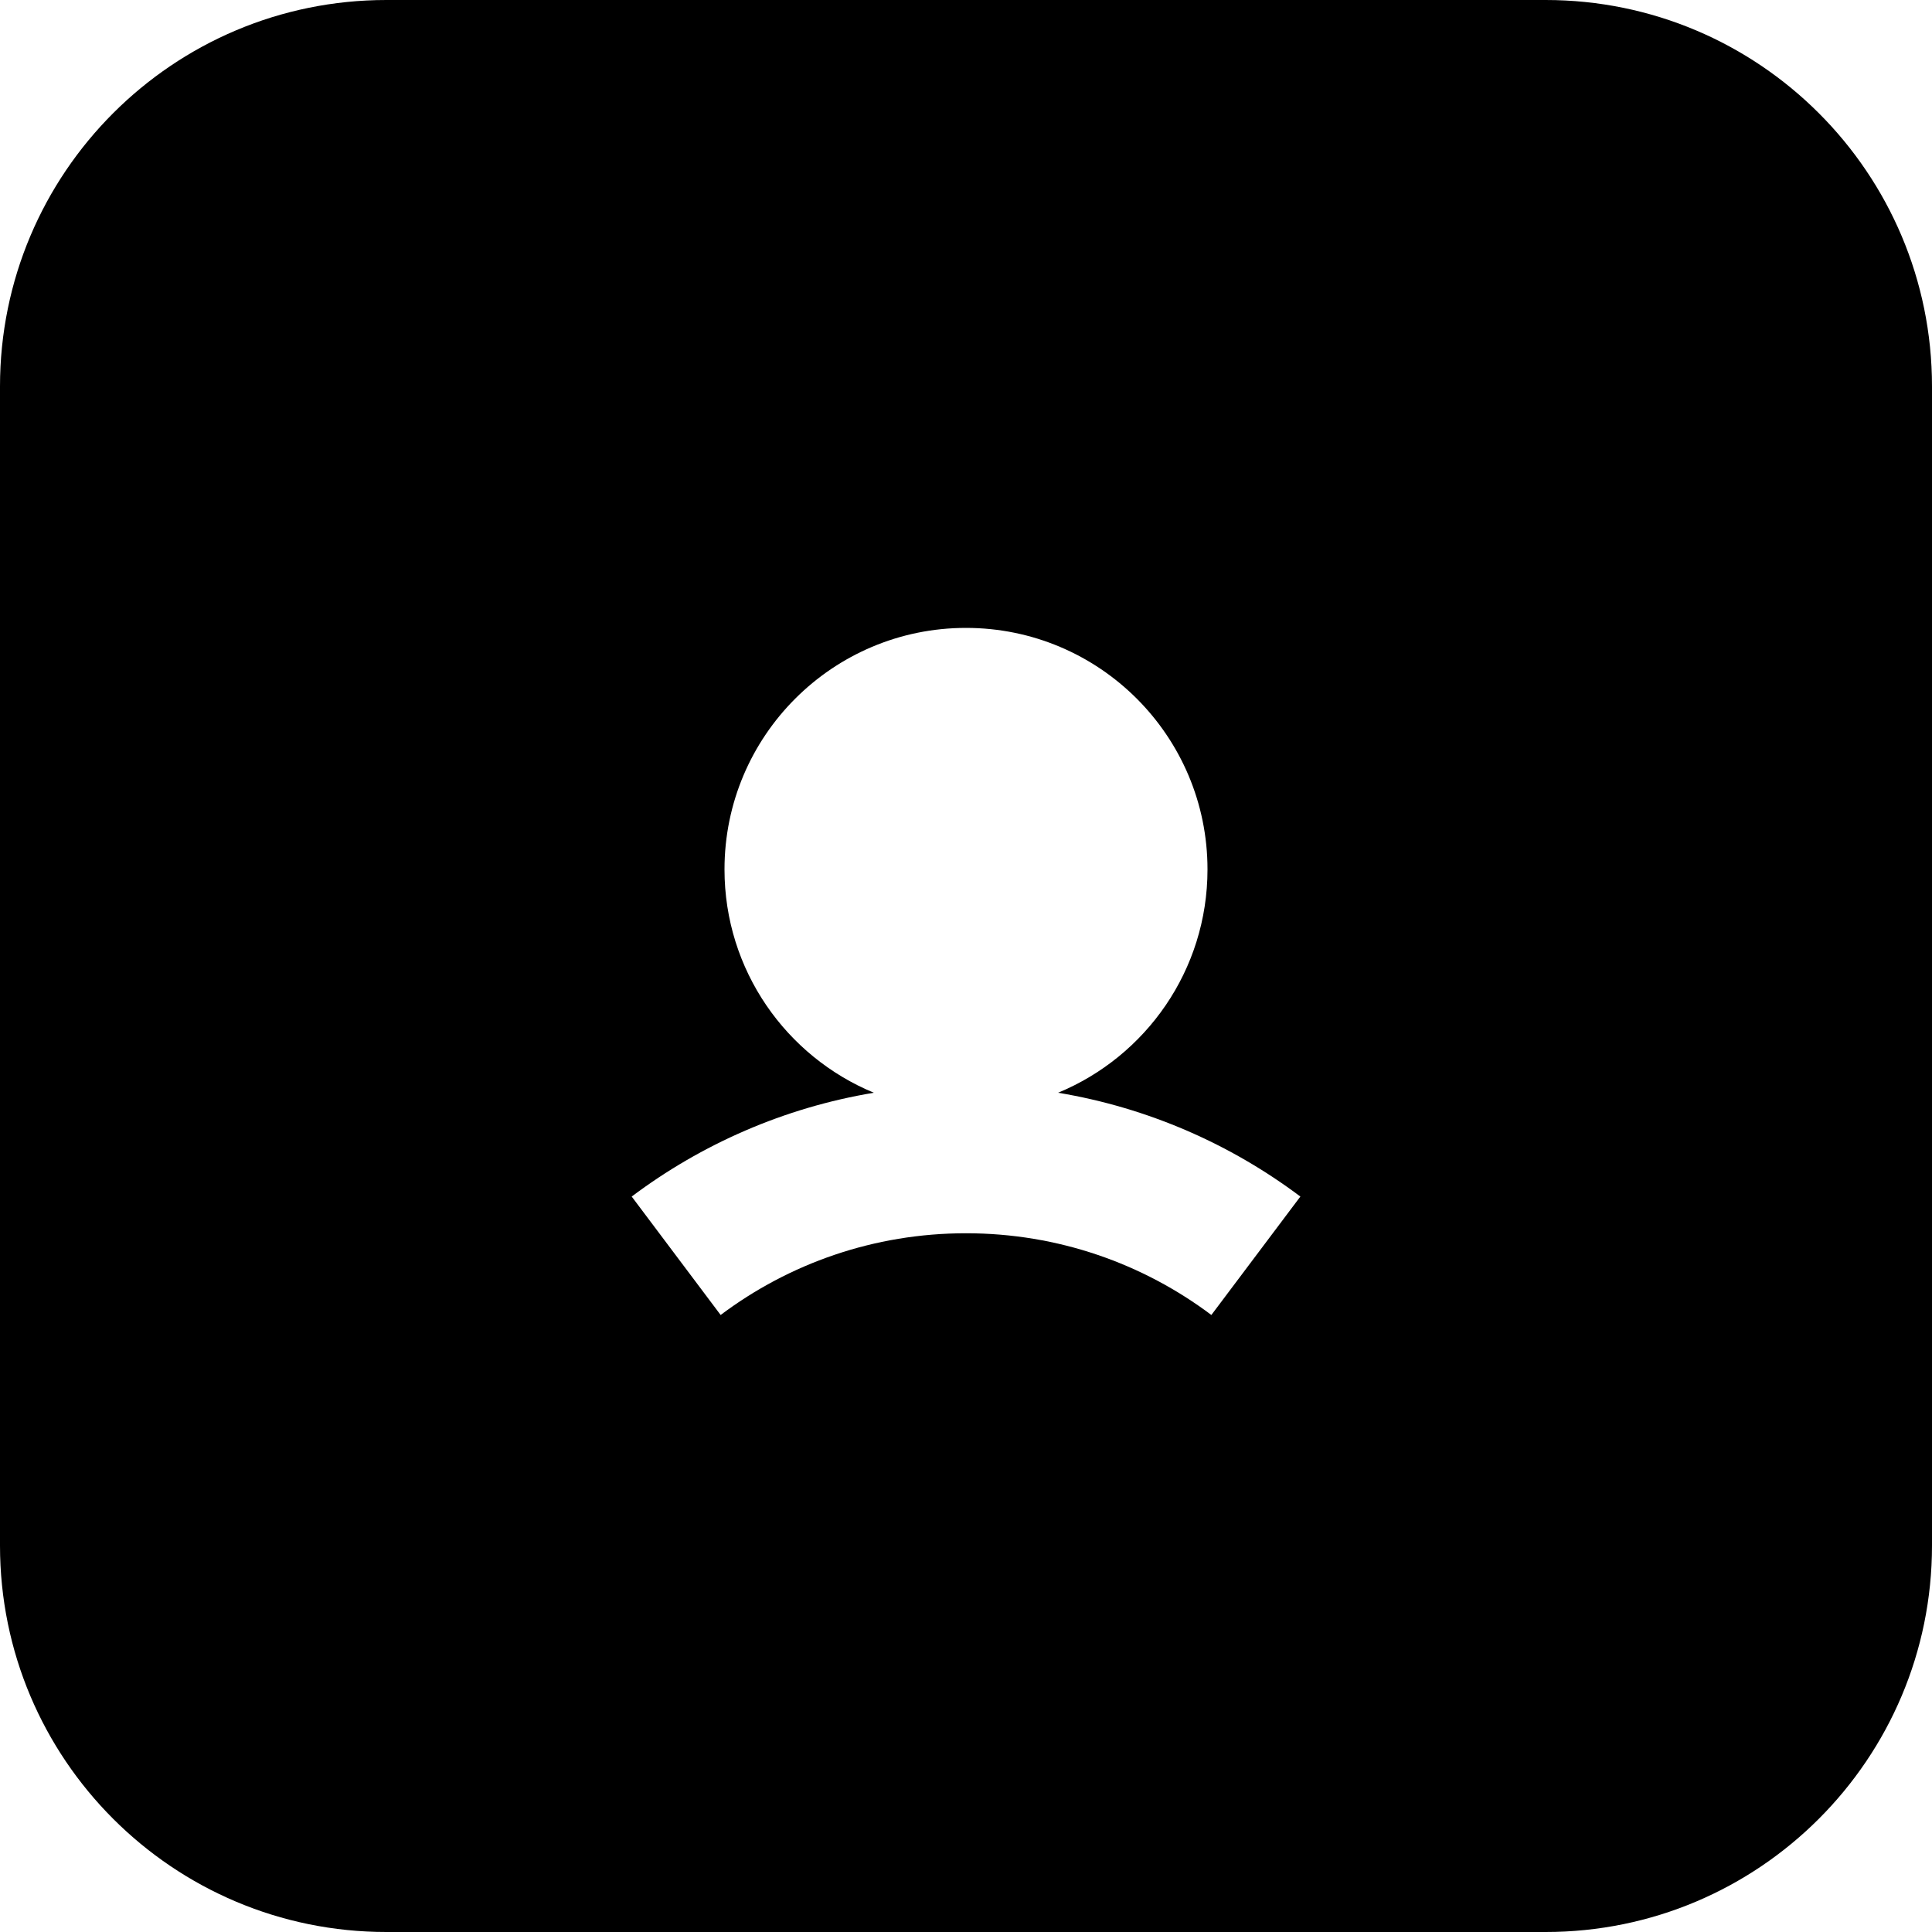 <svg width="30" height="30" viewBox="0 0 30 30" fill="none" xmlns="http://www.w3.org/2000/svg">
<path fill-rule="evenodd" clip-rule="evenodd" d="M6 0C2.686 0 0 2.686 0 6V24C0 27.314 2.686 30 6 30H24C27.314 30 30 27.314 30 24V6C30 2.686 27.314 0 24 0H6ZM18.75 13.5C18.75 15.065 17.792 16.405 16.43 16.968C17.825 17.2 19.108 17.766 20.192 18.58L18.81 20.419C17.749 19.622 16.431 19.15 15 19.15C13.569 19.15 12.251 19.622 11.19 20.419L9.809 18.58C10.893 17.766 12.175 17.2 13.569 16.968C12.208 16.405 11.25 15.065 11.25 13.5C11.25 11.429 12.929 9.75 15 9.75C17.071 9.75 18.75 11.429 18.75 13.5Z" fill="black"/>
</svg>
